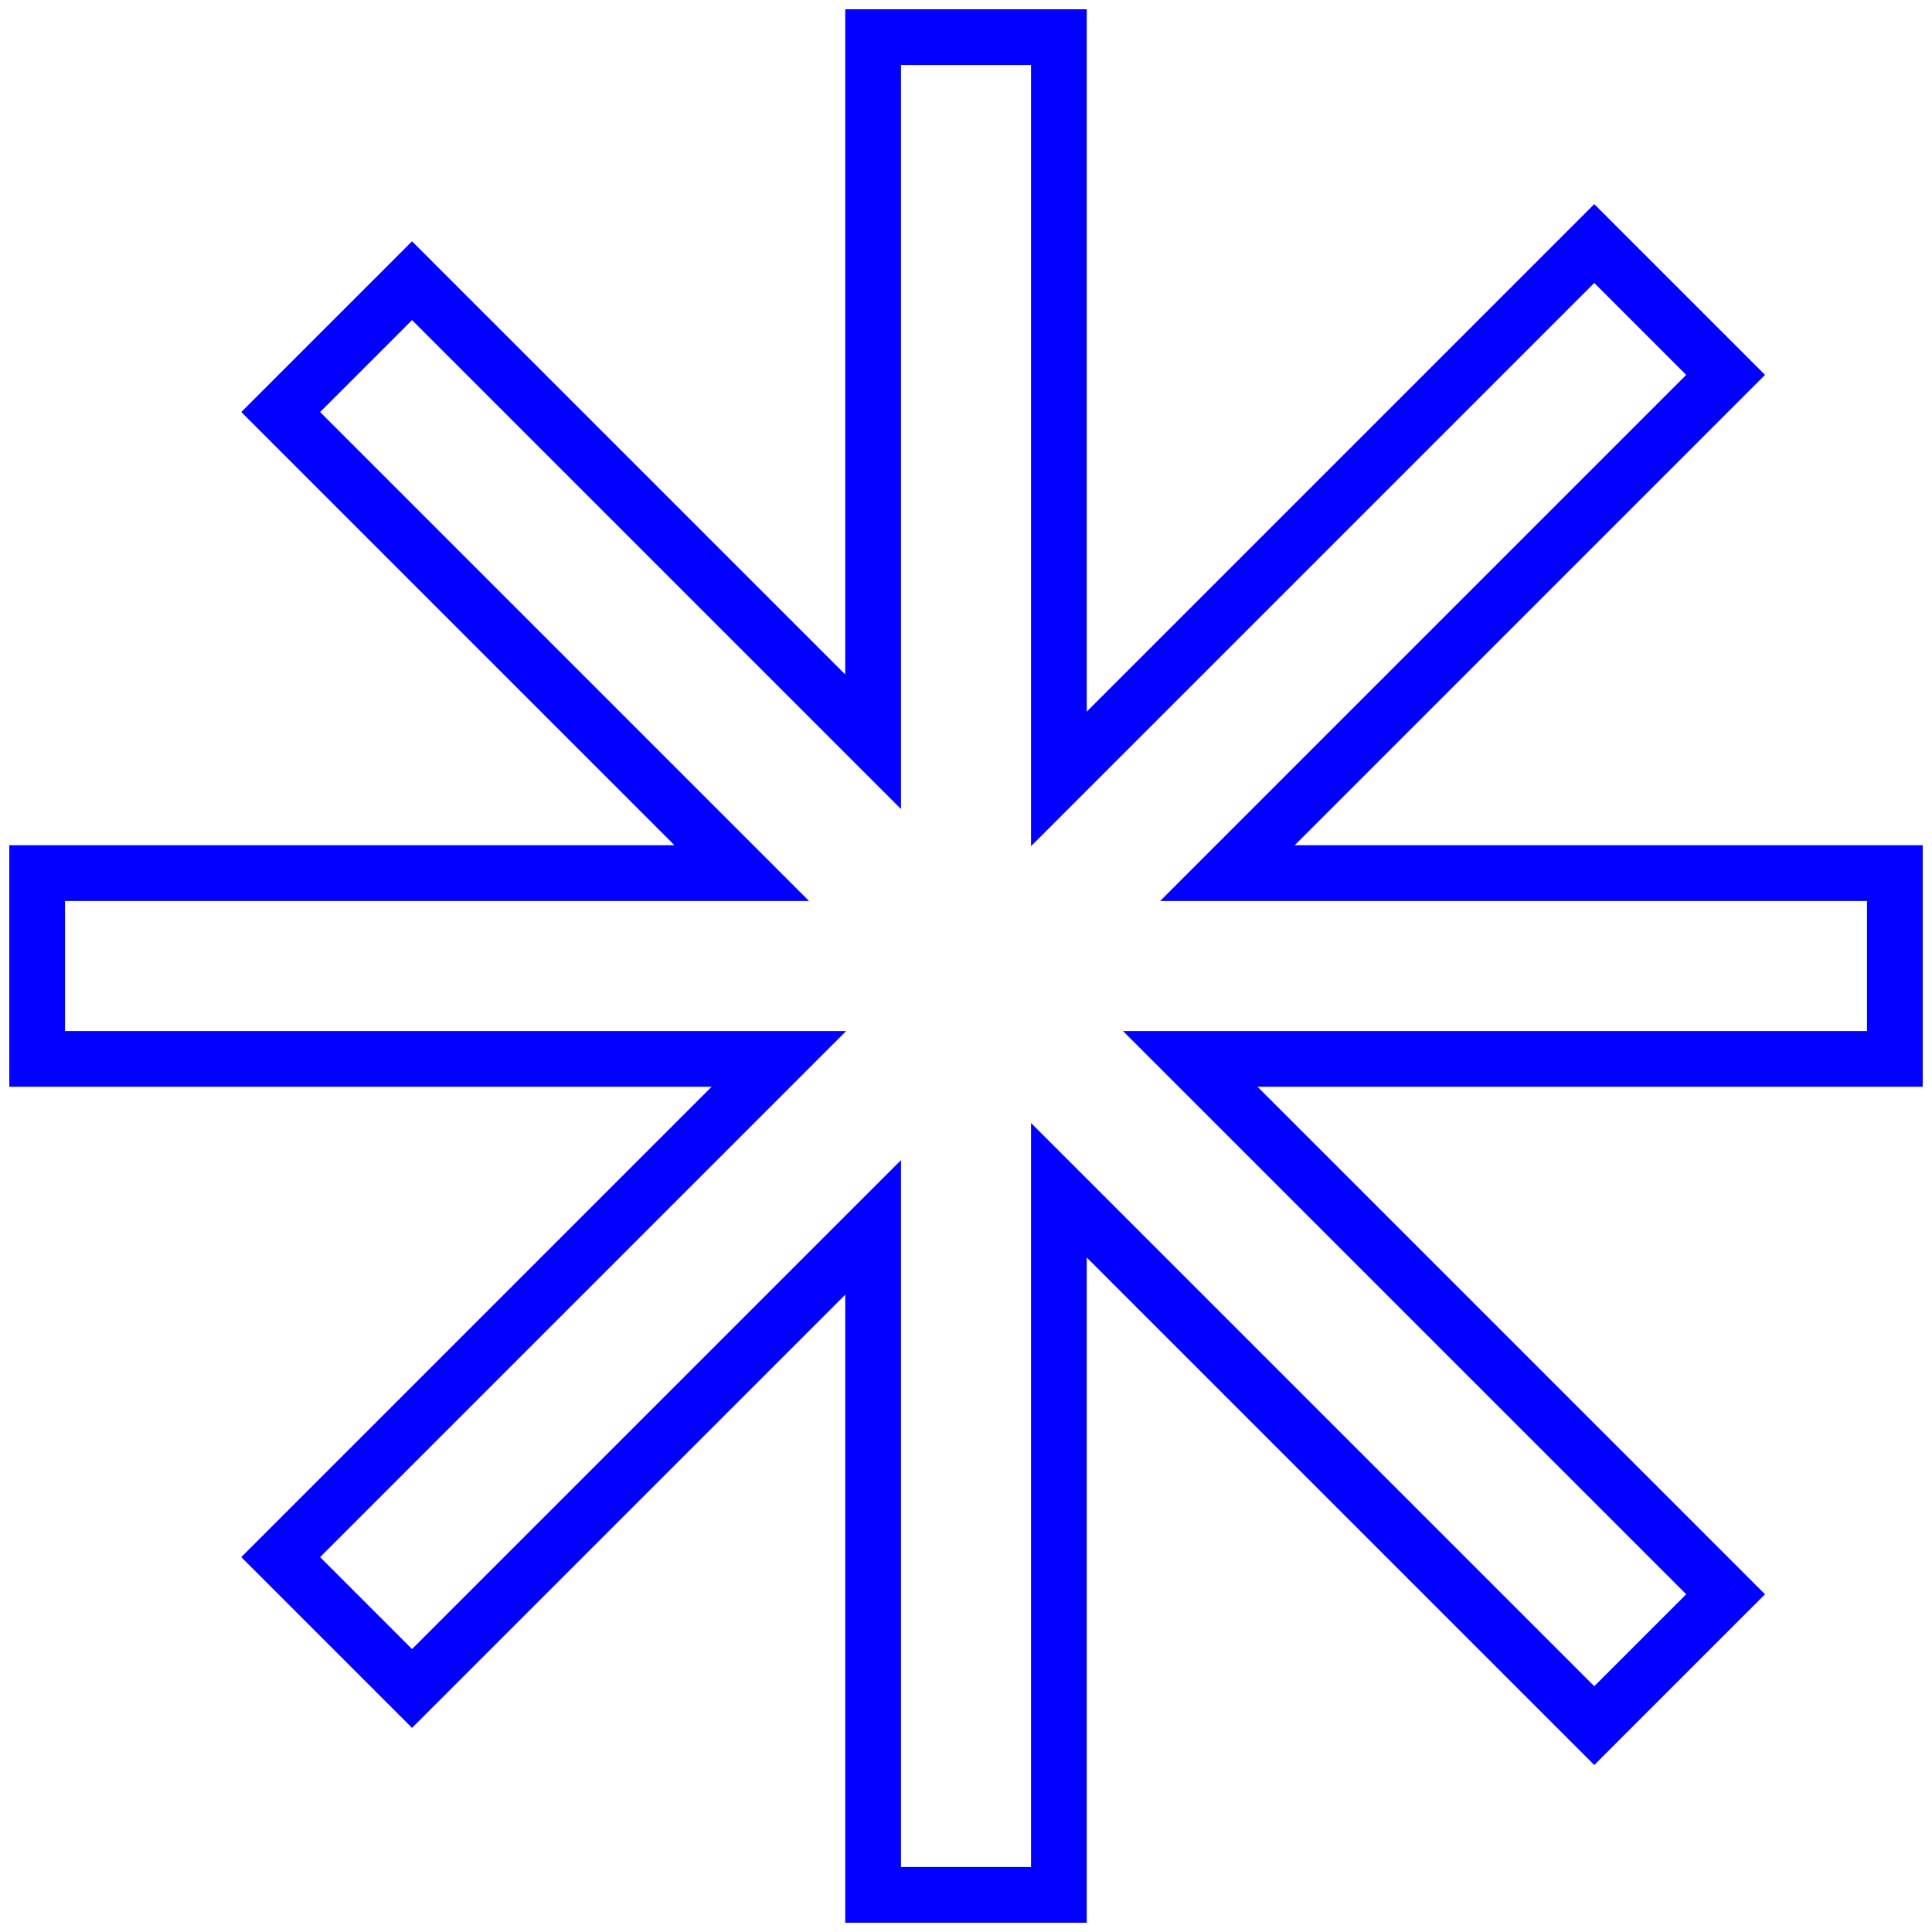 <svg width="104" height="104" viewBox="0 0 104 104" fill="none" xmlns="http://www.w3.org/2000/svg">
<path d="M47 2V0.5H45.5V2H47ZM57 2H58.5V0.5H57V2ZM47 39.929L45.939 40.99L48.5 43.55V39.929H47ZM22.18 15.109L23.241 14.049L22.18 12.988L21.12 14.049L22.18 15.109ZM15.109 22.18L14.049 21.119L12.988 22.18L14.049 23.241L15.109 22.18ZM39.929 47V48.5H43.55L40.99 45.939L39.929 47ZM2 47V45.5H0.5V47H2ZM2 57H0.5V58.5H2V57ZM41.929 57L42.989 58.061L45.55 55.5H41.929V57ZM15.109 83.82L14.048 82.759L12.988 83.82L14.048 84.88L15.109 83.82ZM22.18 90.891L21.119 91.951L22.18 93.012L23.241 91.951L22.18 90.891ZM47 66.071H48.5V62.45L45.939 65.01L47 66.071ZM47 102H45.5V103.5H47V102ZM57 102V103.5H58.5V102H57ZM57 64.071L58.061 63.01L55.5 60.45V64.071H57ZM85.82 92.891L84.759 93.951L85.82 95.012L86.88 93.951L85.82 92.891ZM92.891 85.82L93.952 86.88L95.012 85.82L93.952 84.759L92.891 85.82ZM64.071 57V55.5H60.45L63.01 58.061L64.071 57ZM102 57V58.5H103.5V57H102ZM102 47H103.5V45.5H102V47ZM66.071 47L65.01 45.939L62.45 48.5H66.071V47ZM92.891 20.18L93.951 21.241L95.012 20.18L93.951 19.119L92.891 20.18ZM85.82 13.109L86.88 12.049L85.82 10.988L84.759 12.049L85.82 13.109ZM57 41.929H55.5V45.55L58.061 42.989L57 41.929ZM47 3.5H57V0.5H47V3.5ZM48.5 39.929V2H45.5V39.929H48.5ZM21.12 16.17L45.939 40.99L48.061 38.868L23.241 14.049L21.12 16.17ZM16.17 23.241L23.241 16.17L21.12 14.049L14.049 21.119L16.17 23.241ZM40.99 45.939L16.17 21.119L14.049 23.241L38.868 48.061L40.99 45.939ZM2 48.5H39.929V45.5H2V48.5ZM3.5 57V47H0.5V57H3.5ZM41.929 55.5H2V58.5H41.929V55.5ZM16.17 84.88L42.989 58.061L40.868 55.939L14.048 82.759L16.17 84.88ZM23.241 89.83L16.17 82.759L14.048 84.88L21.119 91.951L23.241 89.83ZM45.939 65.01L21.119 89.83L23.241 91.951L48.061 67.132L45.939 65.01ZM48.5 102V66.071H45.5V102H48.5ZM57 100.5H47V103.5H57V100.5ZM55.5 64.071V102H58.5V64.071H55.5ZM86.88 91.83L58.061 63.01L55.939 65.132L84.759 93.951L86.88 91.83ZM91.83 84.759L84.759 91.83L86.88 93.951L93.952 86.88L91.83 84.759ZM63.01 58.061L91.83 86.88L93.952 84.759L65.132 55.939L63.01 58.061ZM102 55.5H64.071V58.5H102V55.5ZM100.5 47V57H103.5V47H100.5ZM66.071 48.5H102V45.5H66.071V48.5ZM91.83 19.119L65.01 45.939L67.132 48.061L93.951 21.241L91.83 19.119ZM84.759 14.17L91.83 21.241L93.951 19.119L86.88 12.049L84.759 14.17ZM58.061 42.989L86.88 14.17L84.759 12.049L55.939 40.868L58.061 42.989ZM55.5 2V41.929H58.5V2H55.5Z" fill="#0201FF"/>
</svg>
